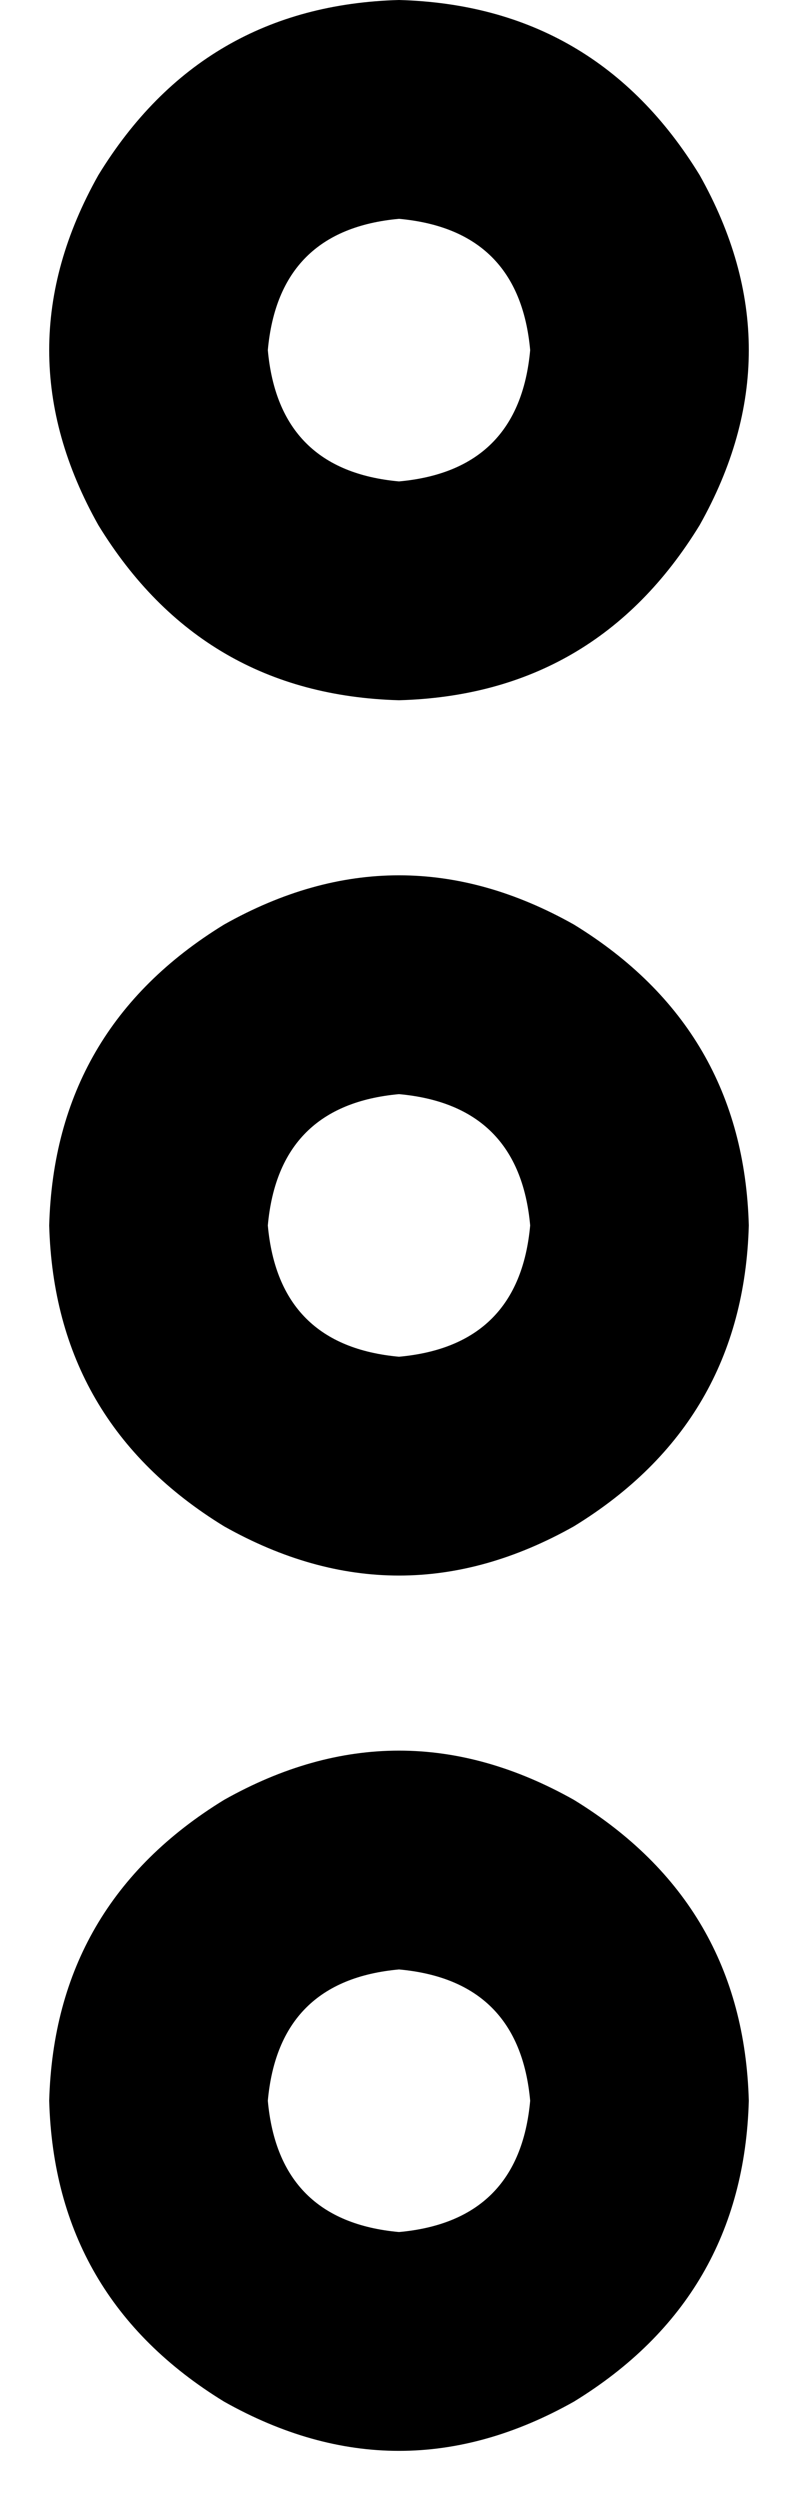 <svg xmlns="http://www.w3.org/2000/svg" viewBox="0 0 146 457">
  <path d="M 73 40 Q 51 42 49 64 Q 51 86 73 88 Q 95 86 97 64 Q 95 42 73 40 L 73 40 Z M 73 128 Q 37 127 18 96 Q 0 64 18 32 Q 37 1 73 0 Q 109 1 128 32 Q 146 64 128 96 Q 109 127 73 128 L 73 128 Z M 97 224 Q 95 202 73 200 Q 51 202 49 224 Q 51 246 73 248 Q 95 246 97 224 L 97 224 Z M 9 224 Q 10 188 41 169 Q 73 151 105 169 Q 136 188 137 224 Q 136 260 105 279 Q 73 297 41 279 Q 10 260 9 224 L 9 224 Z M 97 384 Q 95 362 73 360 Q 51 362 49 384 Q 51 406 73 408 Q 95 406 97 384 L 97 384 Z M 9 384 Q 10 348 41 329 Q 73 311 105 329 Q 136 348 137 384 Q 136 420 105 439 Q 73 457 41 439 Q 10 420 9 384 L 9 384 Z" />
</svg>